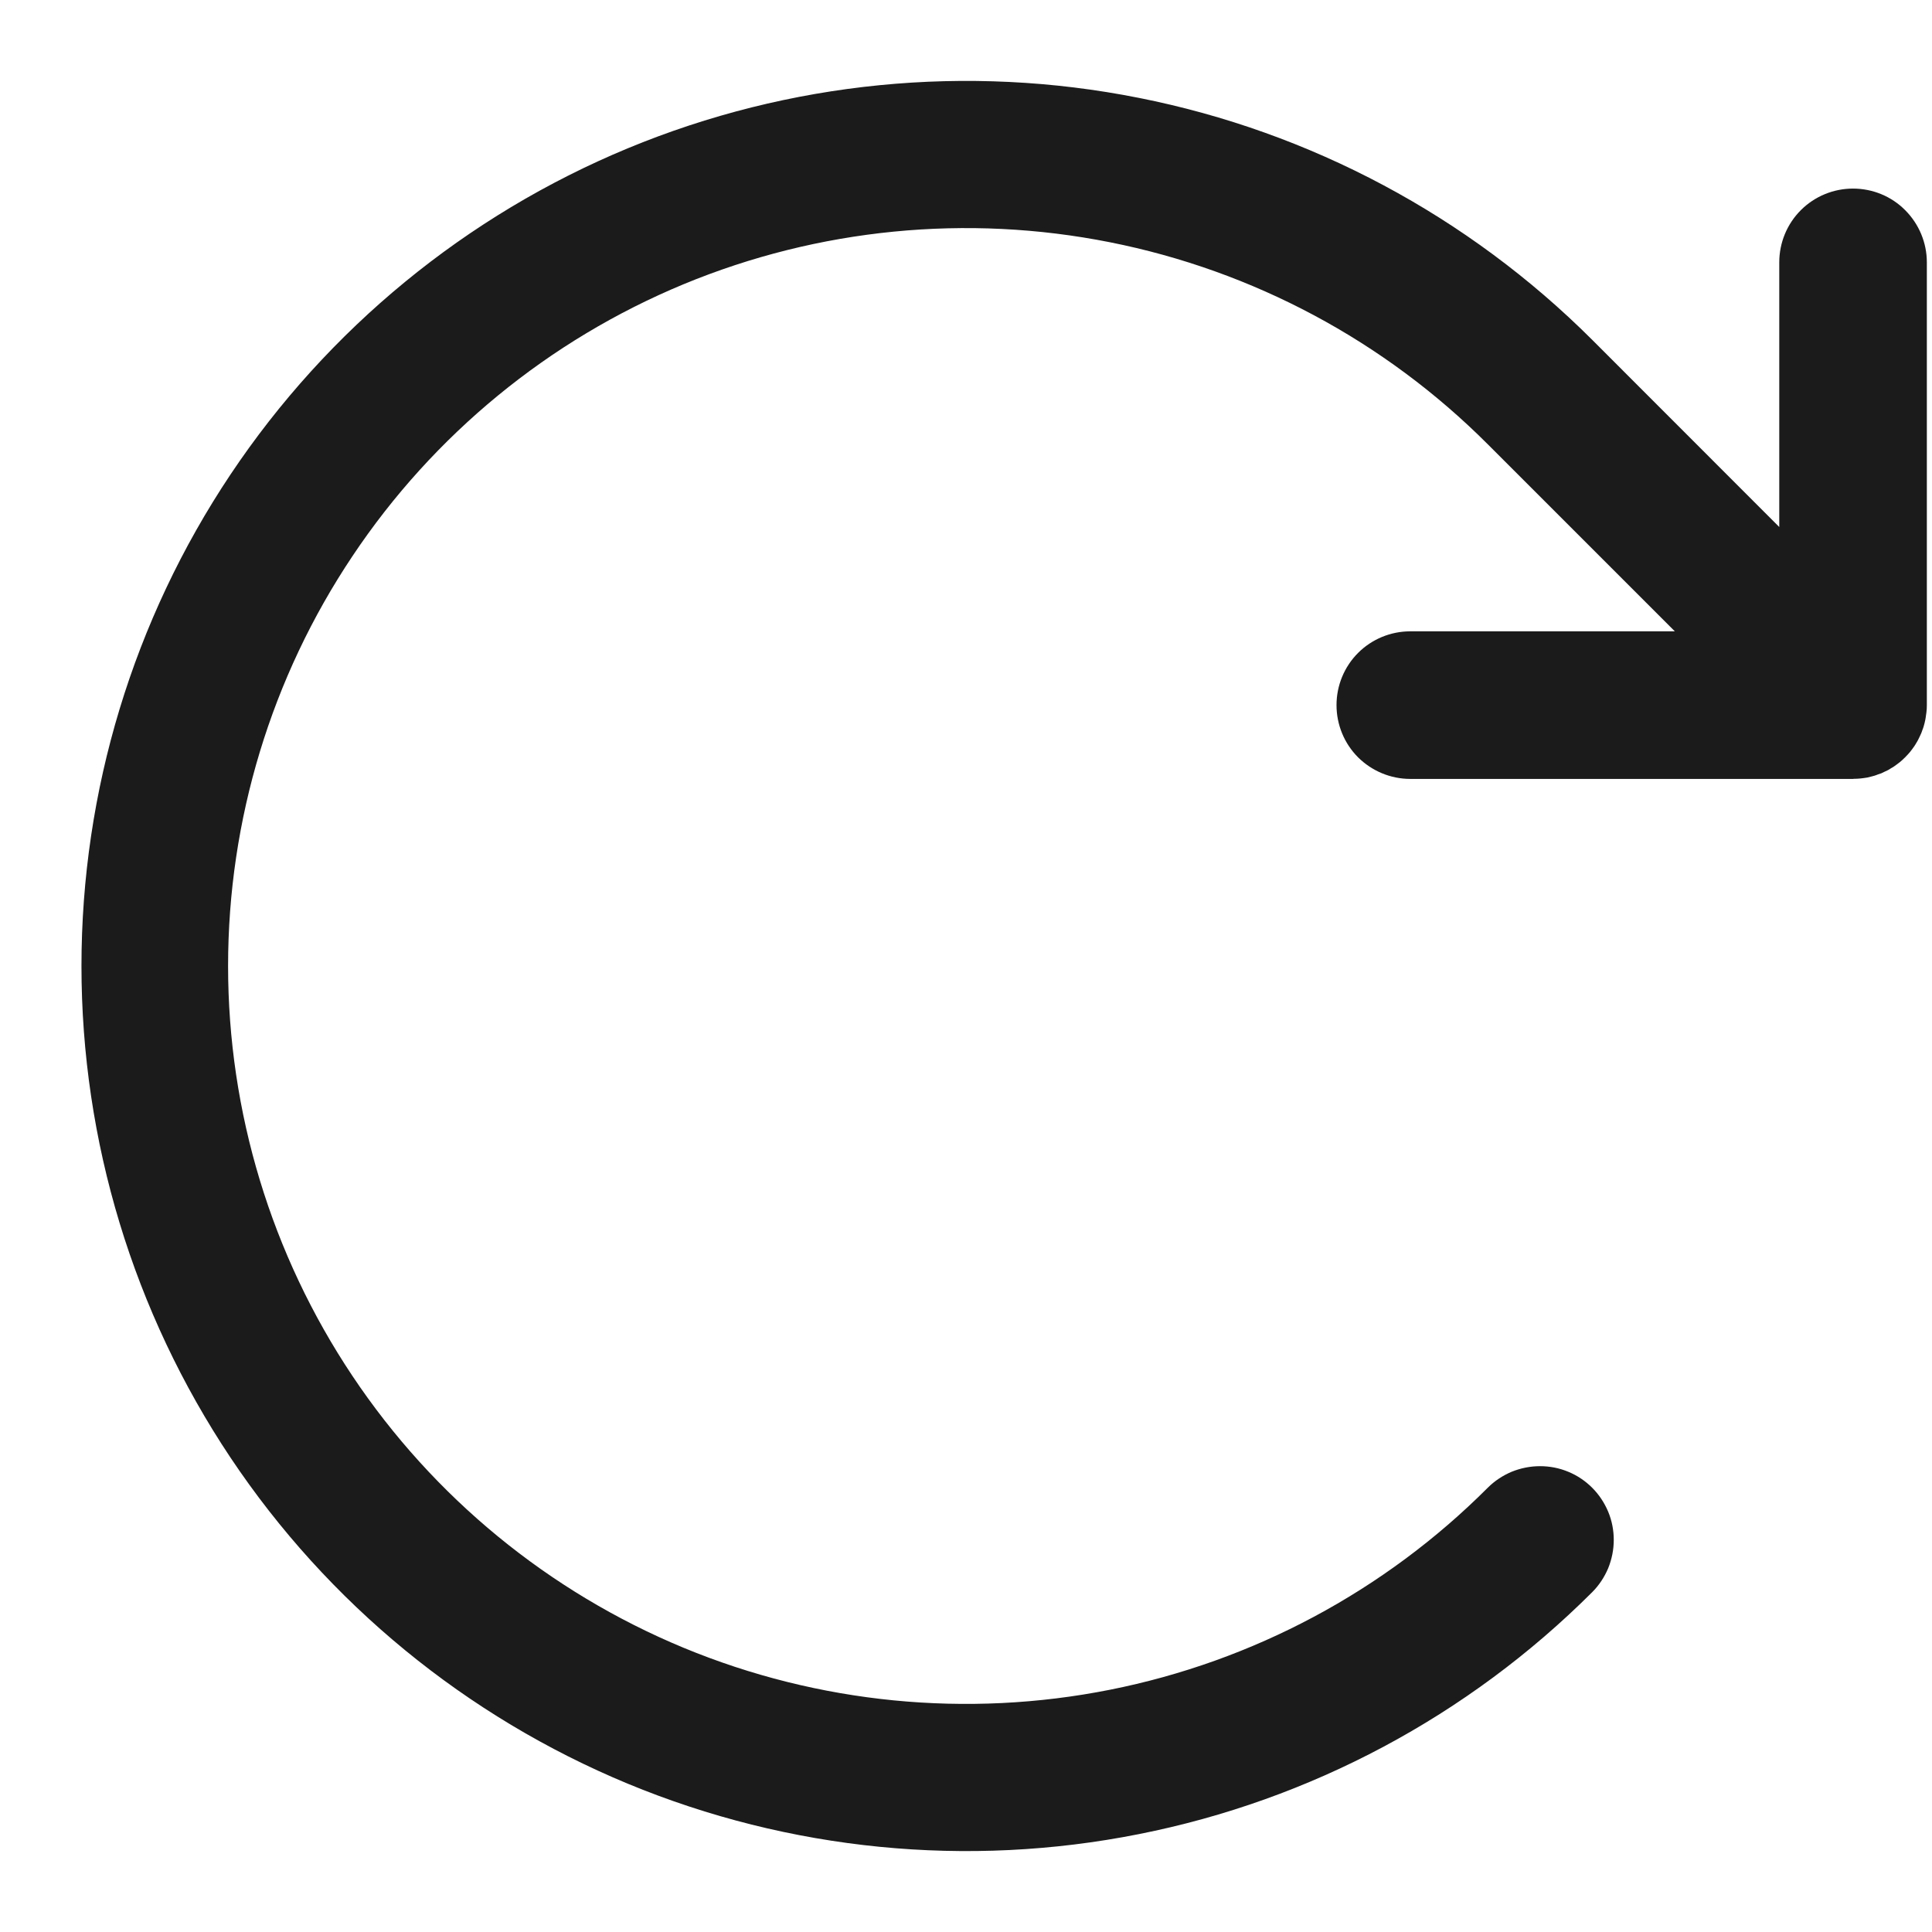 <svg width="18" height="18" viewBox="0 0 18 18" fill="none" xmlns="http://www.w3.org/2000/svg">
<path d="M17.365 7.249C17.376 7.247 17.387 7.246 17.398 7.244C17.41 7.241 17.422 7.238 17.434 7.235C17.444 7.232 17.454 7.23 17.464 7.227C17.475 7.224 17.486 7.219 17.497 7.215C17.507 7.212 17.517 7.209 17.527 7.205C17.538 7.2 17.547 7.195 17.558 7.19C17.568 7.186 17.578 7.181 17.588 7.176C17.598 7.171 17.607 7.165 17.616 7.159C17.626 7.153 17.636 7.148 17.646 7.141C17.656 7.134 17.666 7.127 17.675 7.12C17.683 7.113 17.692 7.108 17.7 7.101C17.716 7.088 17.731 7.074 17.746 7.059C17.747 7.058 17.749 7.057 17.75 7.056C17.752 7.054 17.754 7.052 17.755 7.05C17.769 7.036 17.783 7.021 17.796 7.005C17.803 6.997 17.809 6.988 17.816 6.979C17.823 6.97 17.829 6.961 17.836 6.951C17.843 6.941 17.849 6.93 17.855 6.92C17.86 6.911 17.866 6.903 17.87 6.894C17.876 6.883 17.881 6.872 17.886 6.861C17.891 6.851 17.895 6.842 17.899 6.833C17.904 6.822 17.907 6.811 17.911 6.8C17.915 6.79 17.919 6.78 17.922 6.769C17.925 6.758 17.928 6.747 17.931 6.736C17.933 6.725 17.936 6.715 17.938 6.704C17.941 6.691 17.942 6.678 17.944 6.665C17.946 6.656 17.947 6.647 17.948 6.637C17.951 6.615 17.952 6.592 17.952 6.569V2.444C17.952 2.262 17.879 2.087 17.75 1.958C17.622 1.829 17.447 1.757 17.264 1.757C17.082 1.757 16.907 1.829 16.778 1.958C16.649 2.087 16.577 2.262 16.577 2.444V4.91L14.834 3.166C13.68 2.014 12.211 1.229 10.611 0.912C9.012 0.594 7.354 0.758 5.848 1.382C4.342 2.007 3.054 3.064 2.148 4.42C1.243 5.775 0.759 7.369 0.759 9C0.759 10.631 1.243 12.225 2.148 13.581C3.054 14.937 4.342 15.993 5.848 16.618C7.354 17.242 9.012 17.406 10.611 17.088C12.211 16.771 13.68 15.986 14.834 14.834C14.898 14.77 14.948 14.694 14.983 14.611C15.017 14.527 15.035 14.438 15.035 14.347C15.035 14.257 15.018 14.168 14.983 14.084C14.948 14.001 14.898 13.925 14.834 13.861C14.77 13.797 14.694 13.746 14.611 13.712C14.527 13.677 14.438 13.66 14.348 13.66C14.257 13.66 14.168 13.678 14.084 13.712C14.001 13.747 13.925 13.797 13.861 13.861C12.9 14.823 11.675 15.478 10.341 15.743C9.008 16.008 7.625 15.872 6.369 15.352C5.113 14.831 4.039 13.95 3.284 12.82C2.528 11.689 2.125 10.36 2.125 9C2.125 7.64 2.528 6.311 3.284 5.181C4.039 4.05 5.113 3.169 6.369 2.648C7.625 2.128 9.008 1.992 10.341 2.257C11.675 2.522 12.9 3.177 13.861 4.139L15.604 5.882H13.139C12.957 5.882 12.782 5.954 12.653 6.083C12.524 6.212 12.452 6.387 12.452 6.569C12.452 6.752 12.524 6.927 12.653 7.056C12.782 7.184 12.957 7.257 13.139 7.257H17.264C17.267 7.257 17.269 7.257 17.272 7.256C17.292 7.256 17.312 7.255 17.332 7.253C17.343 7.252 17.354 7.25 17.365 7.249Z" fill="#1B1B1B"/>
</svg>
